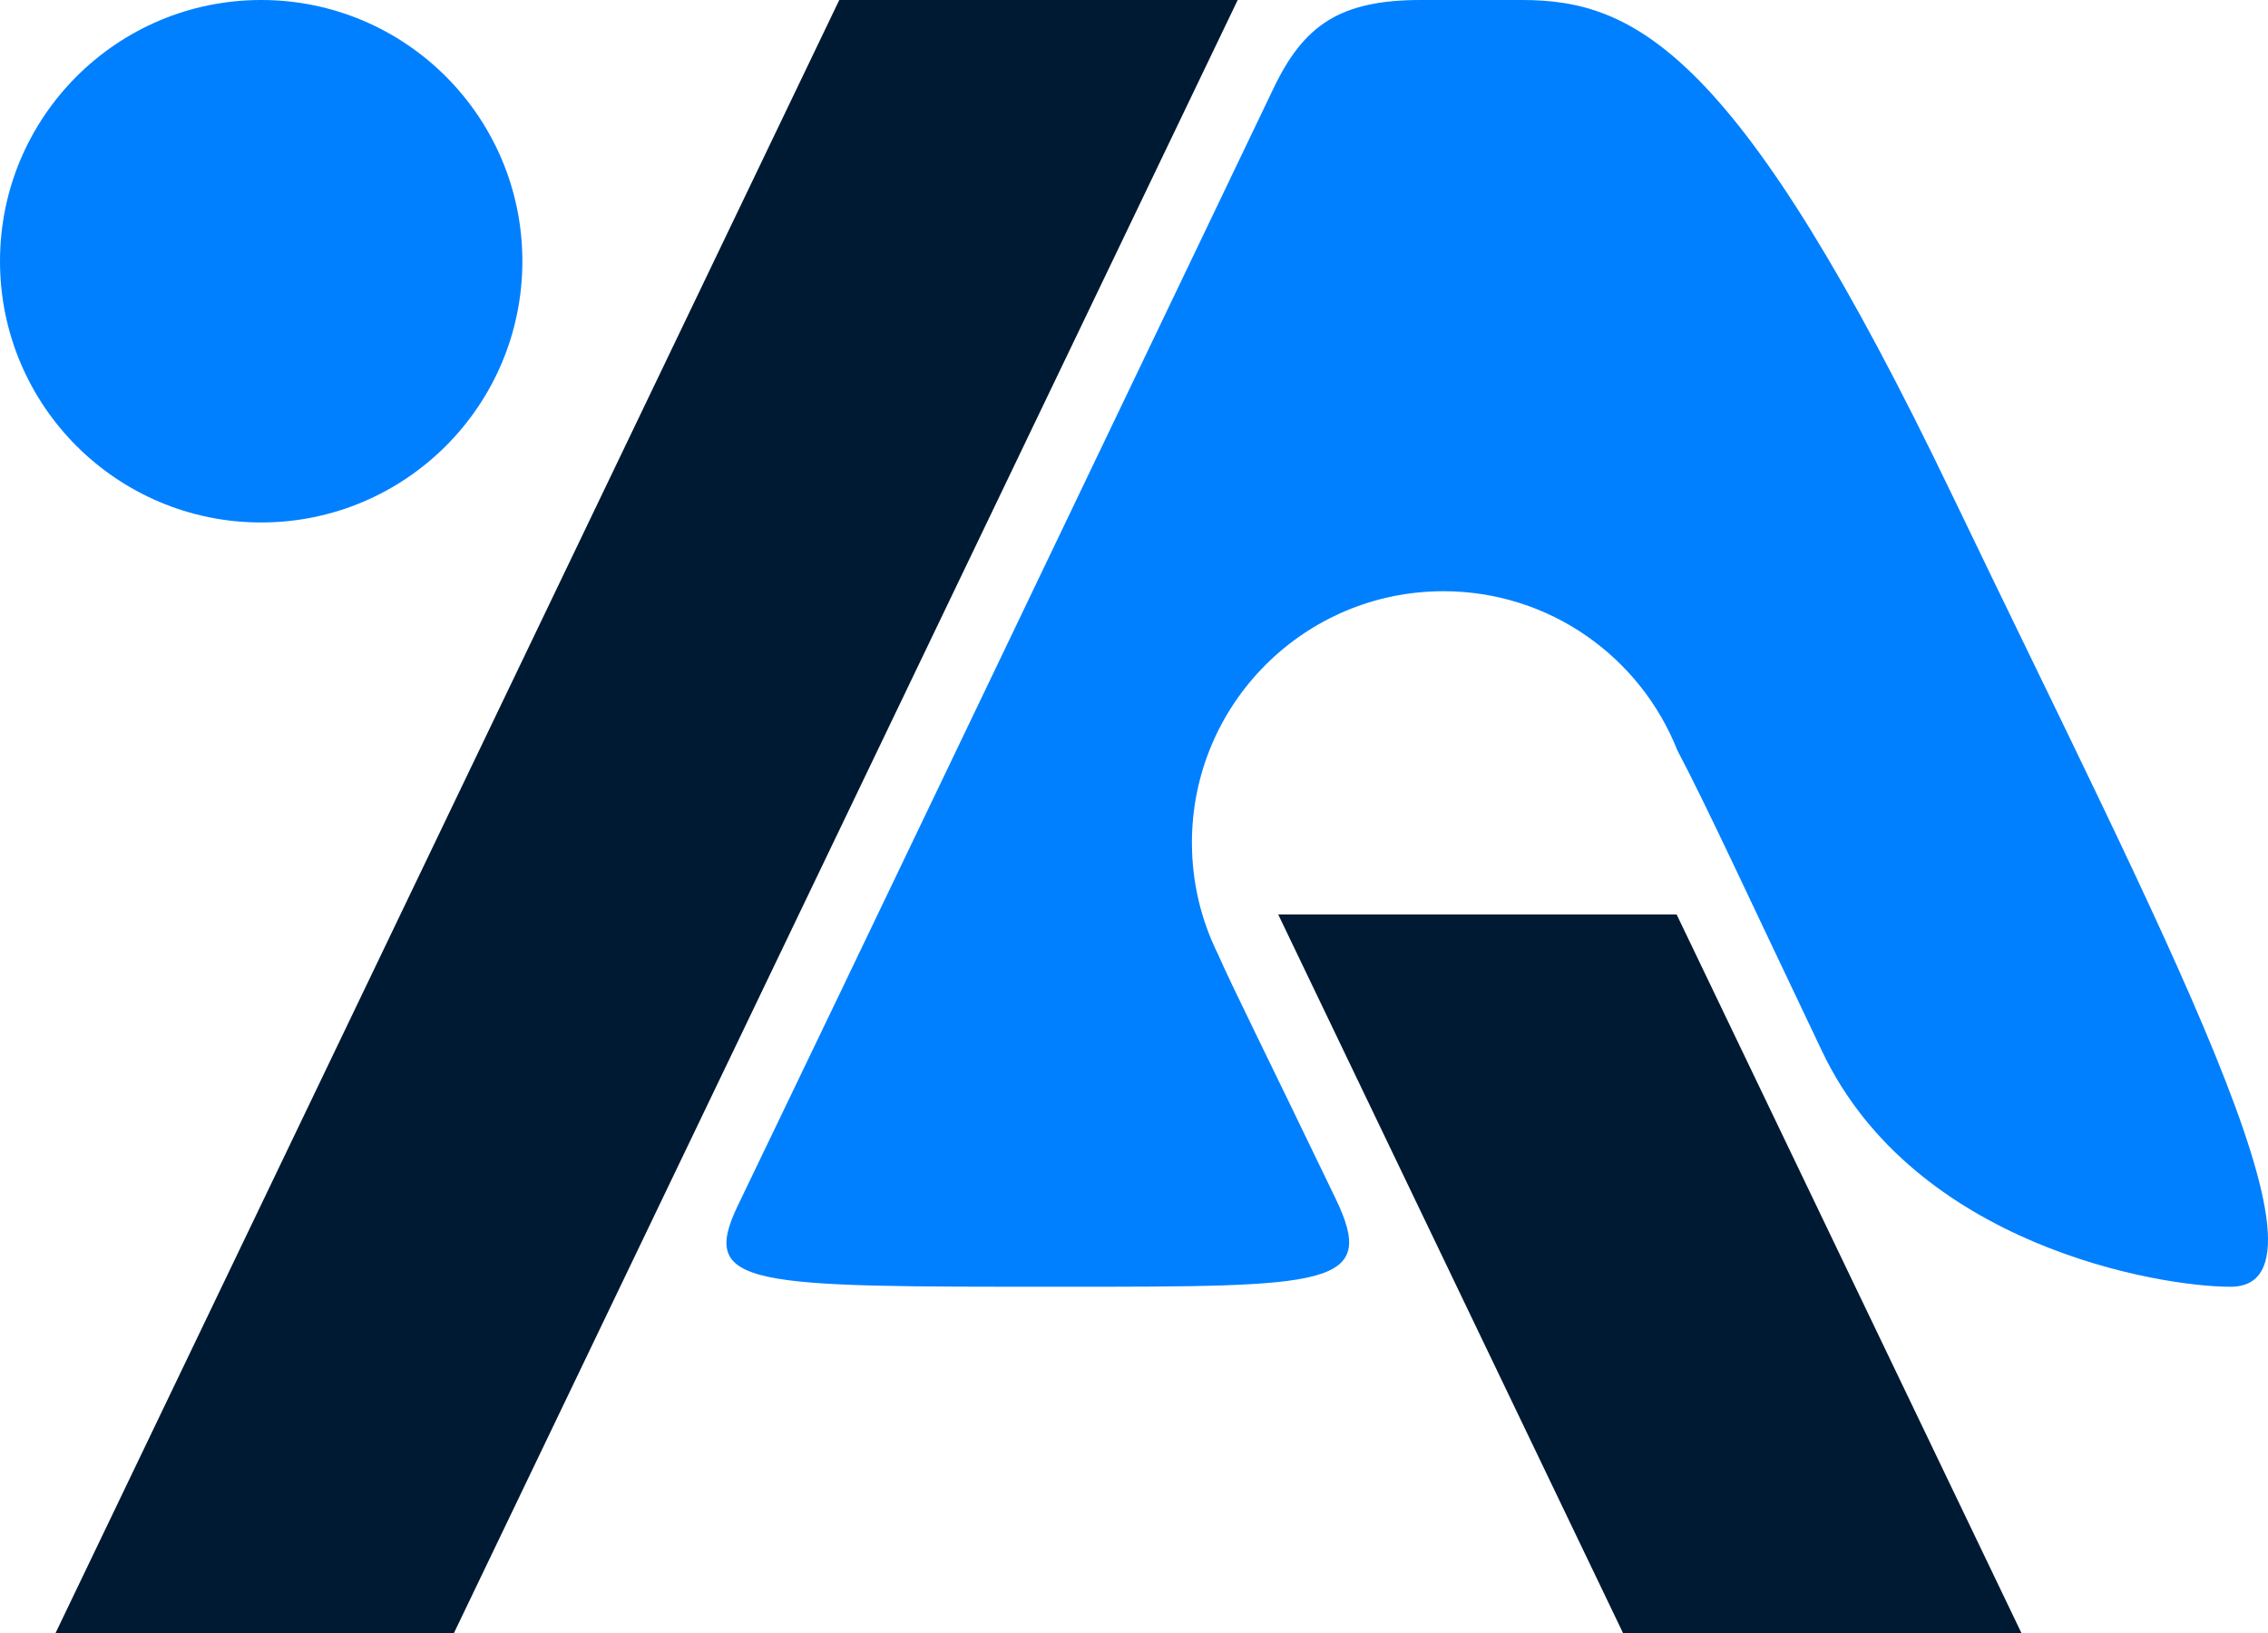 <svg xmlns="http://www.w3.org/2000/svg" xmlns:xlink="http://www.w3.org/1999/xlink" fill="none" version="1.1" width="100" height="72" viewBox="0 0 100 72"><g><g><g><ellipse cx="11.516" cy="11.518" rx="11.516" ry="11.518" fill="#0080FF" fill-opacity="1"/></g></g><g><g><path d="M86.104,21.889C76.68,2.248,72.104,0,67.101,0L62.637,0C59.07,0,57.48,1.12,56.155,3.887C50.069,16.582,36.539,44.855,32.541,53.135C30.789,56.764,33.073,56.734,46.796,56.734C58.604,56.734,60.765,56.734,58.889,52.847C55.839,46.505,54.345,43.539,53.694,42.054C52.966,40.577,52.554,38.916,52.554,37.155C52.554,31.031,57.518,26.067,63.642,26.067C68.329,26.067,72.331,28.975,73.956,33.08C75.254,35.536,77.126,39.614,80.346,46.367C84.421,54.911,95.178,56.734,98.344,56.734C103.652,56.734,95.294,41.026,86.104,21.885L86.104,21.889Z" fill-rule="evenodd" fill="#0080FF" fill-opacity="1"/></g></g><g><g><path d="M37.005,0L2.45,72L20.016,72L54.572,0L37.005,0Z" fill="#001A33" fill-opacity="1"/></g></g><g><g><path d="M73.926,40.32L56.359,40.32L71.561,72L89.128,72L73.926,40.32Z" fill="#001A33" fill-opacity="1"/></g></g></g></svg>